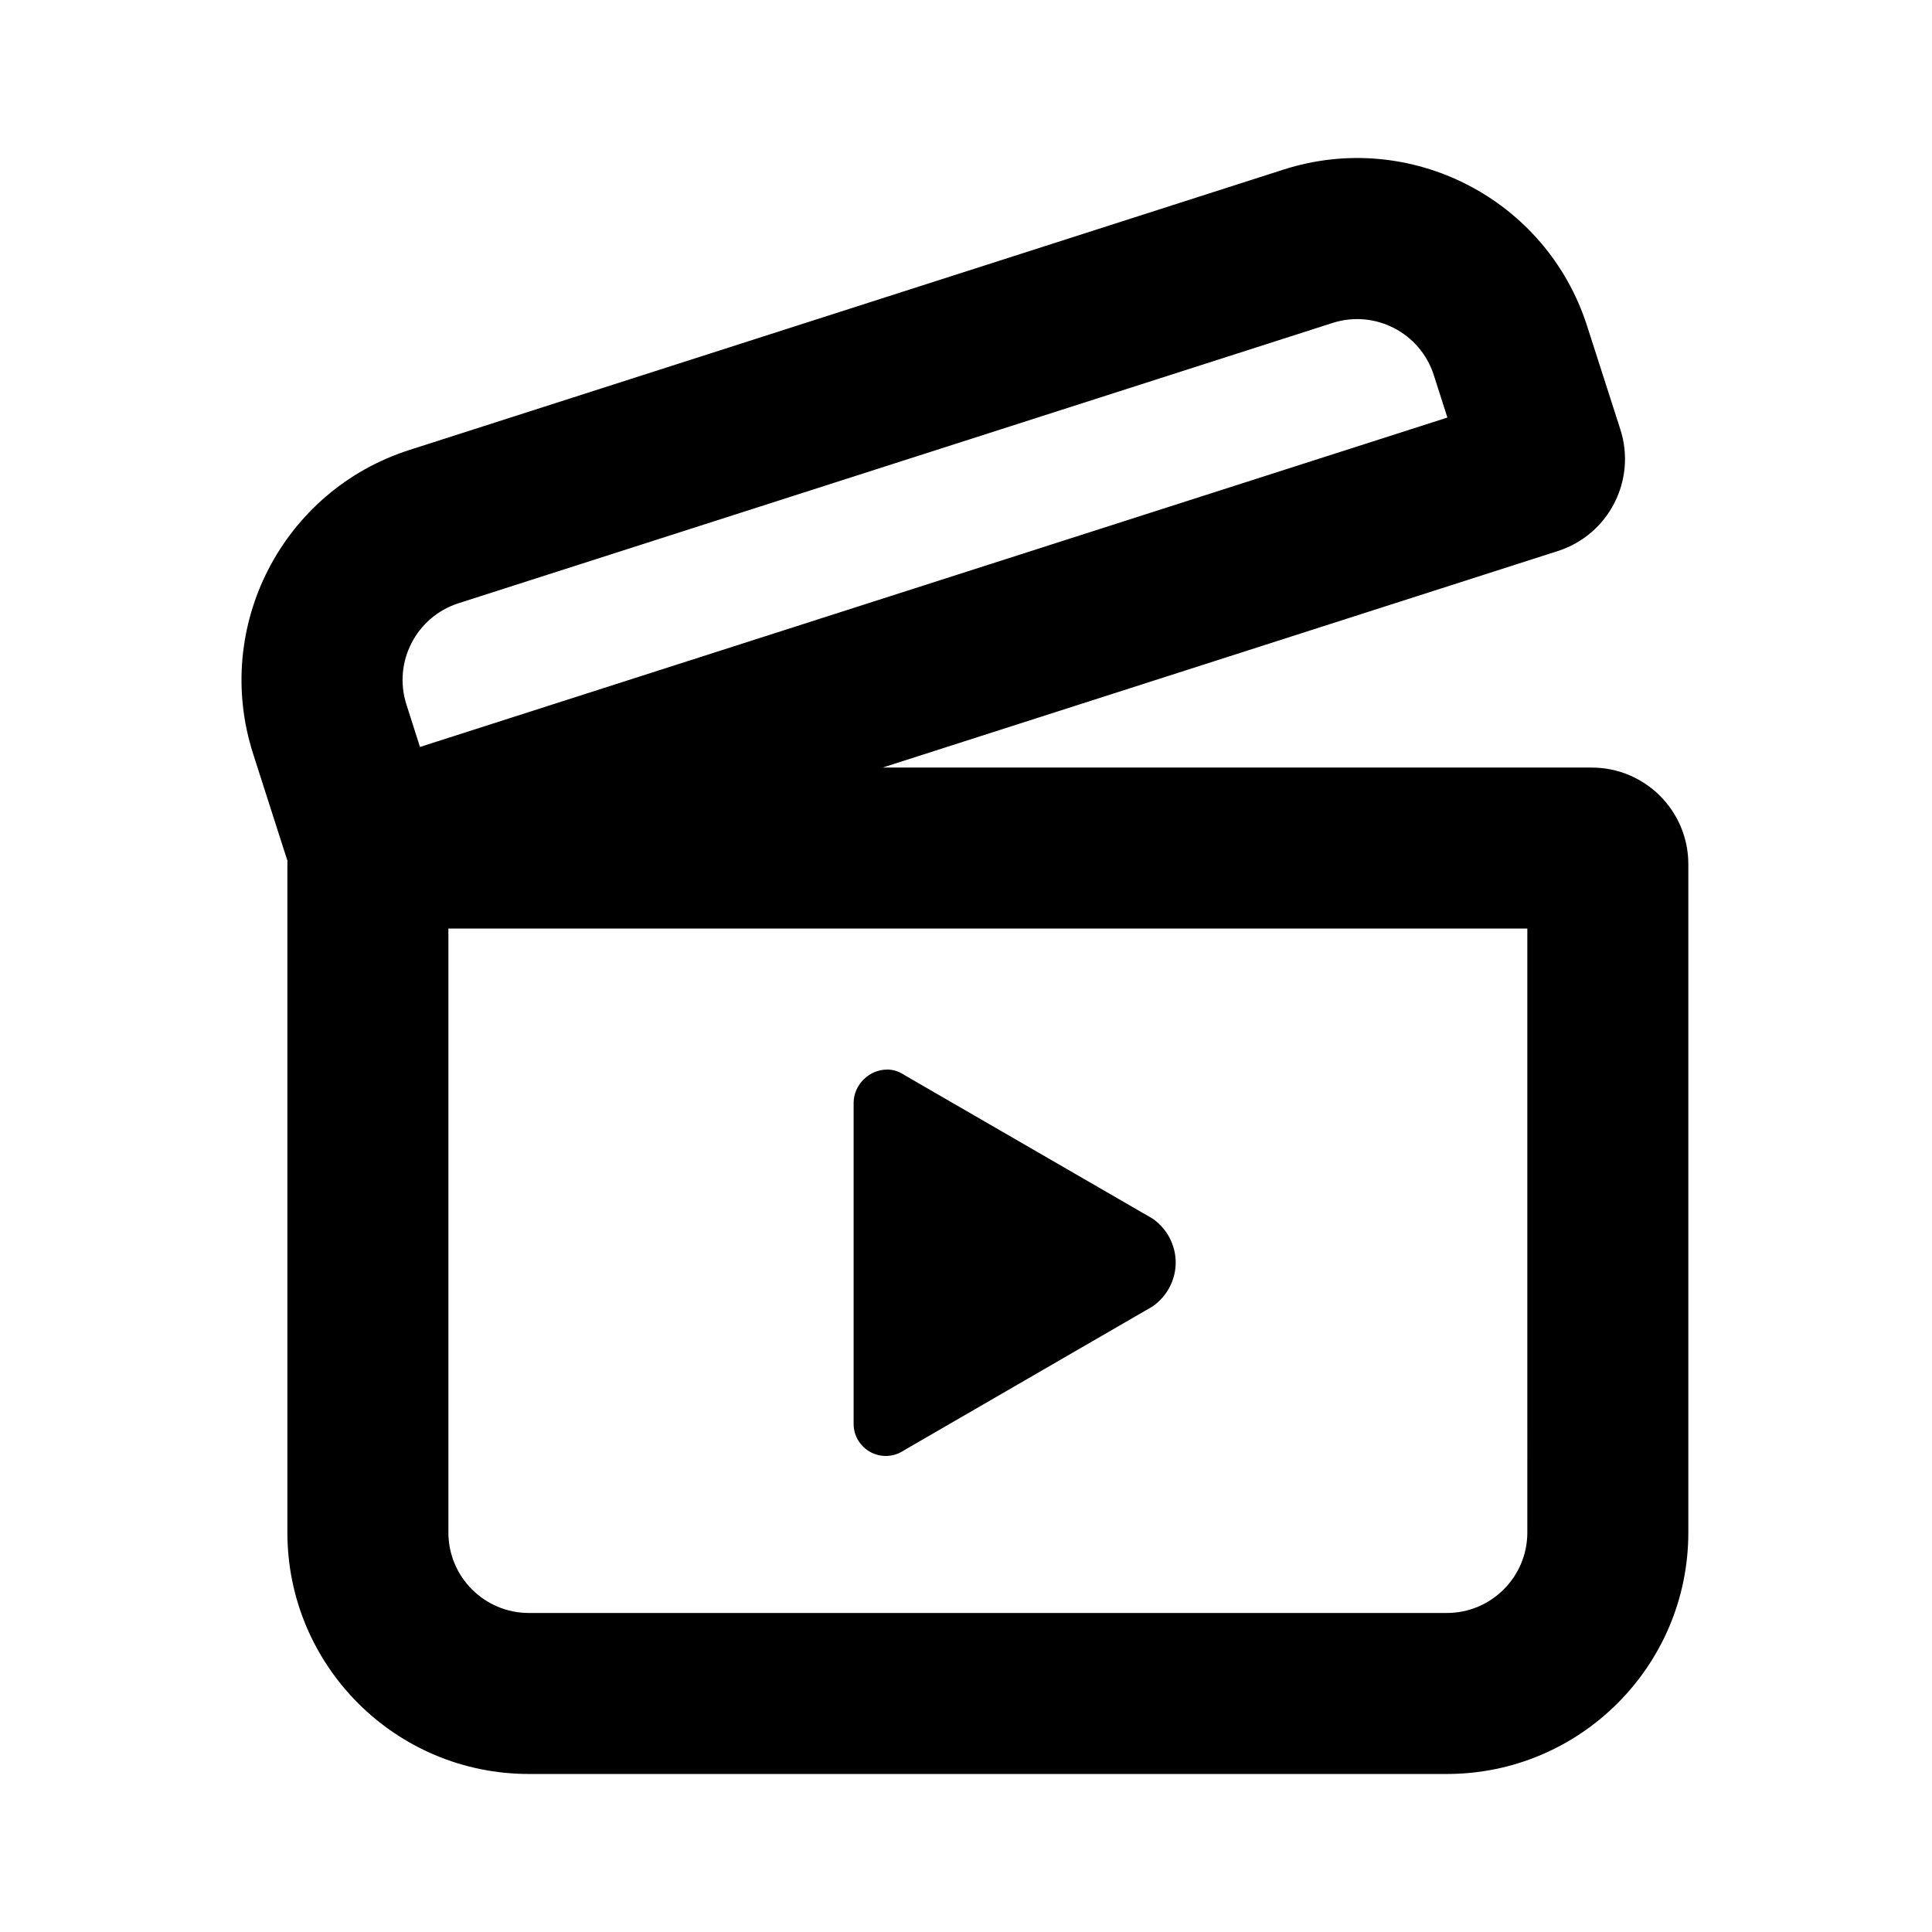 <svg id="icon" height="24" viewBox="0 0 24 24" width="24" xmlns="http://www.w3.org/2000/svg"><path d="m15.943 2.107c1.577-.506 3.266.363 3.772 1.941l.414 1.288c.202.631-.146 1.307-.777 1.509l-8.388 2.69h8.809c.662 0 1.2.537 1.2 1.2v8.302c0 1.657-1.344 3-3 3h-11.403c-1.657 0-3-1.343-3-3l0-8.324.001-.022-.014-.04-.413-1.288c-.506-1.578.363-3.267 1.941-3.773zm3.03 9.428h-13.403v7.502c0 .552.448 1 1 1h11.403c.552 0 1-.448 1-1zm-7.956 1.751c.079 0 .149.023.22.07l3.079 1.781c.089.061.162.143.212.238.05.095.077.201.077.309 0 .108-.027.213-.077.308-.051.095-.123.177-.212.238l-3.087 1.787c-.06.041-.13.064-.203.069-.072.004-.144-.012-.208-.045-.064-.034-.118-.084-.156-.146s-.058-.133-.058-.205v-3.989c0-.227.195-.414.413-.414zm6.794-8.627c-.169-.526-.732-.816-1.258-.647l-10.858 3.482c-.525.169-.815.732-.646 1.258l.168.527 12.763-4.092z" fill="currentColor" fill-rule="evenodd"/></svg>
